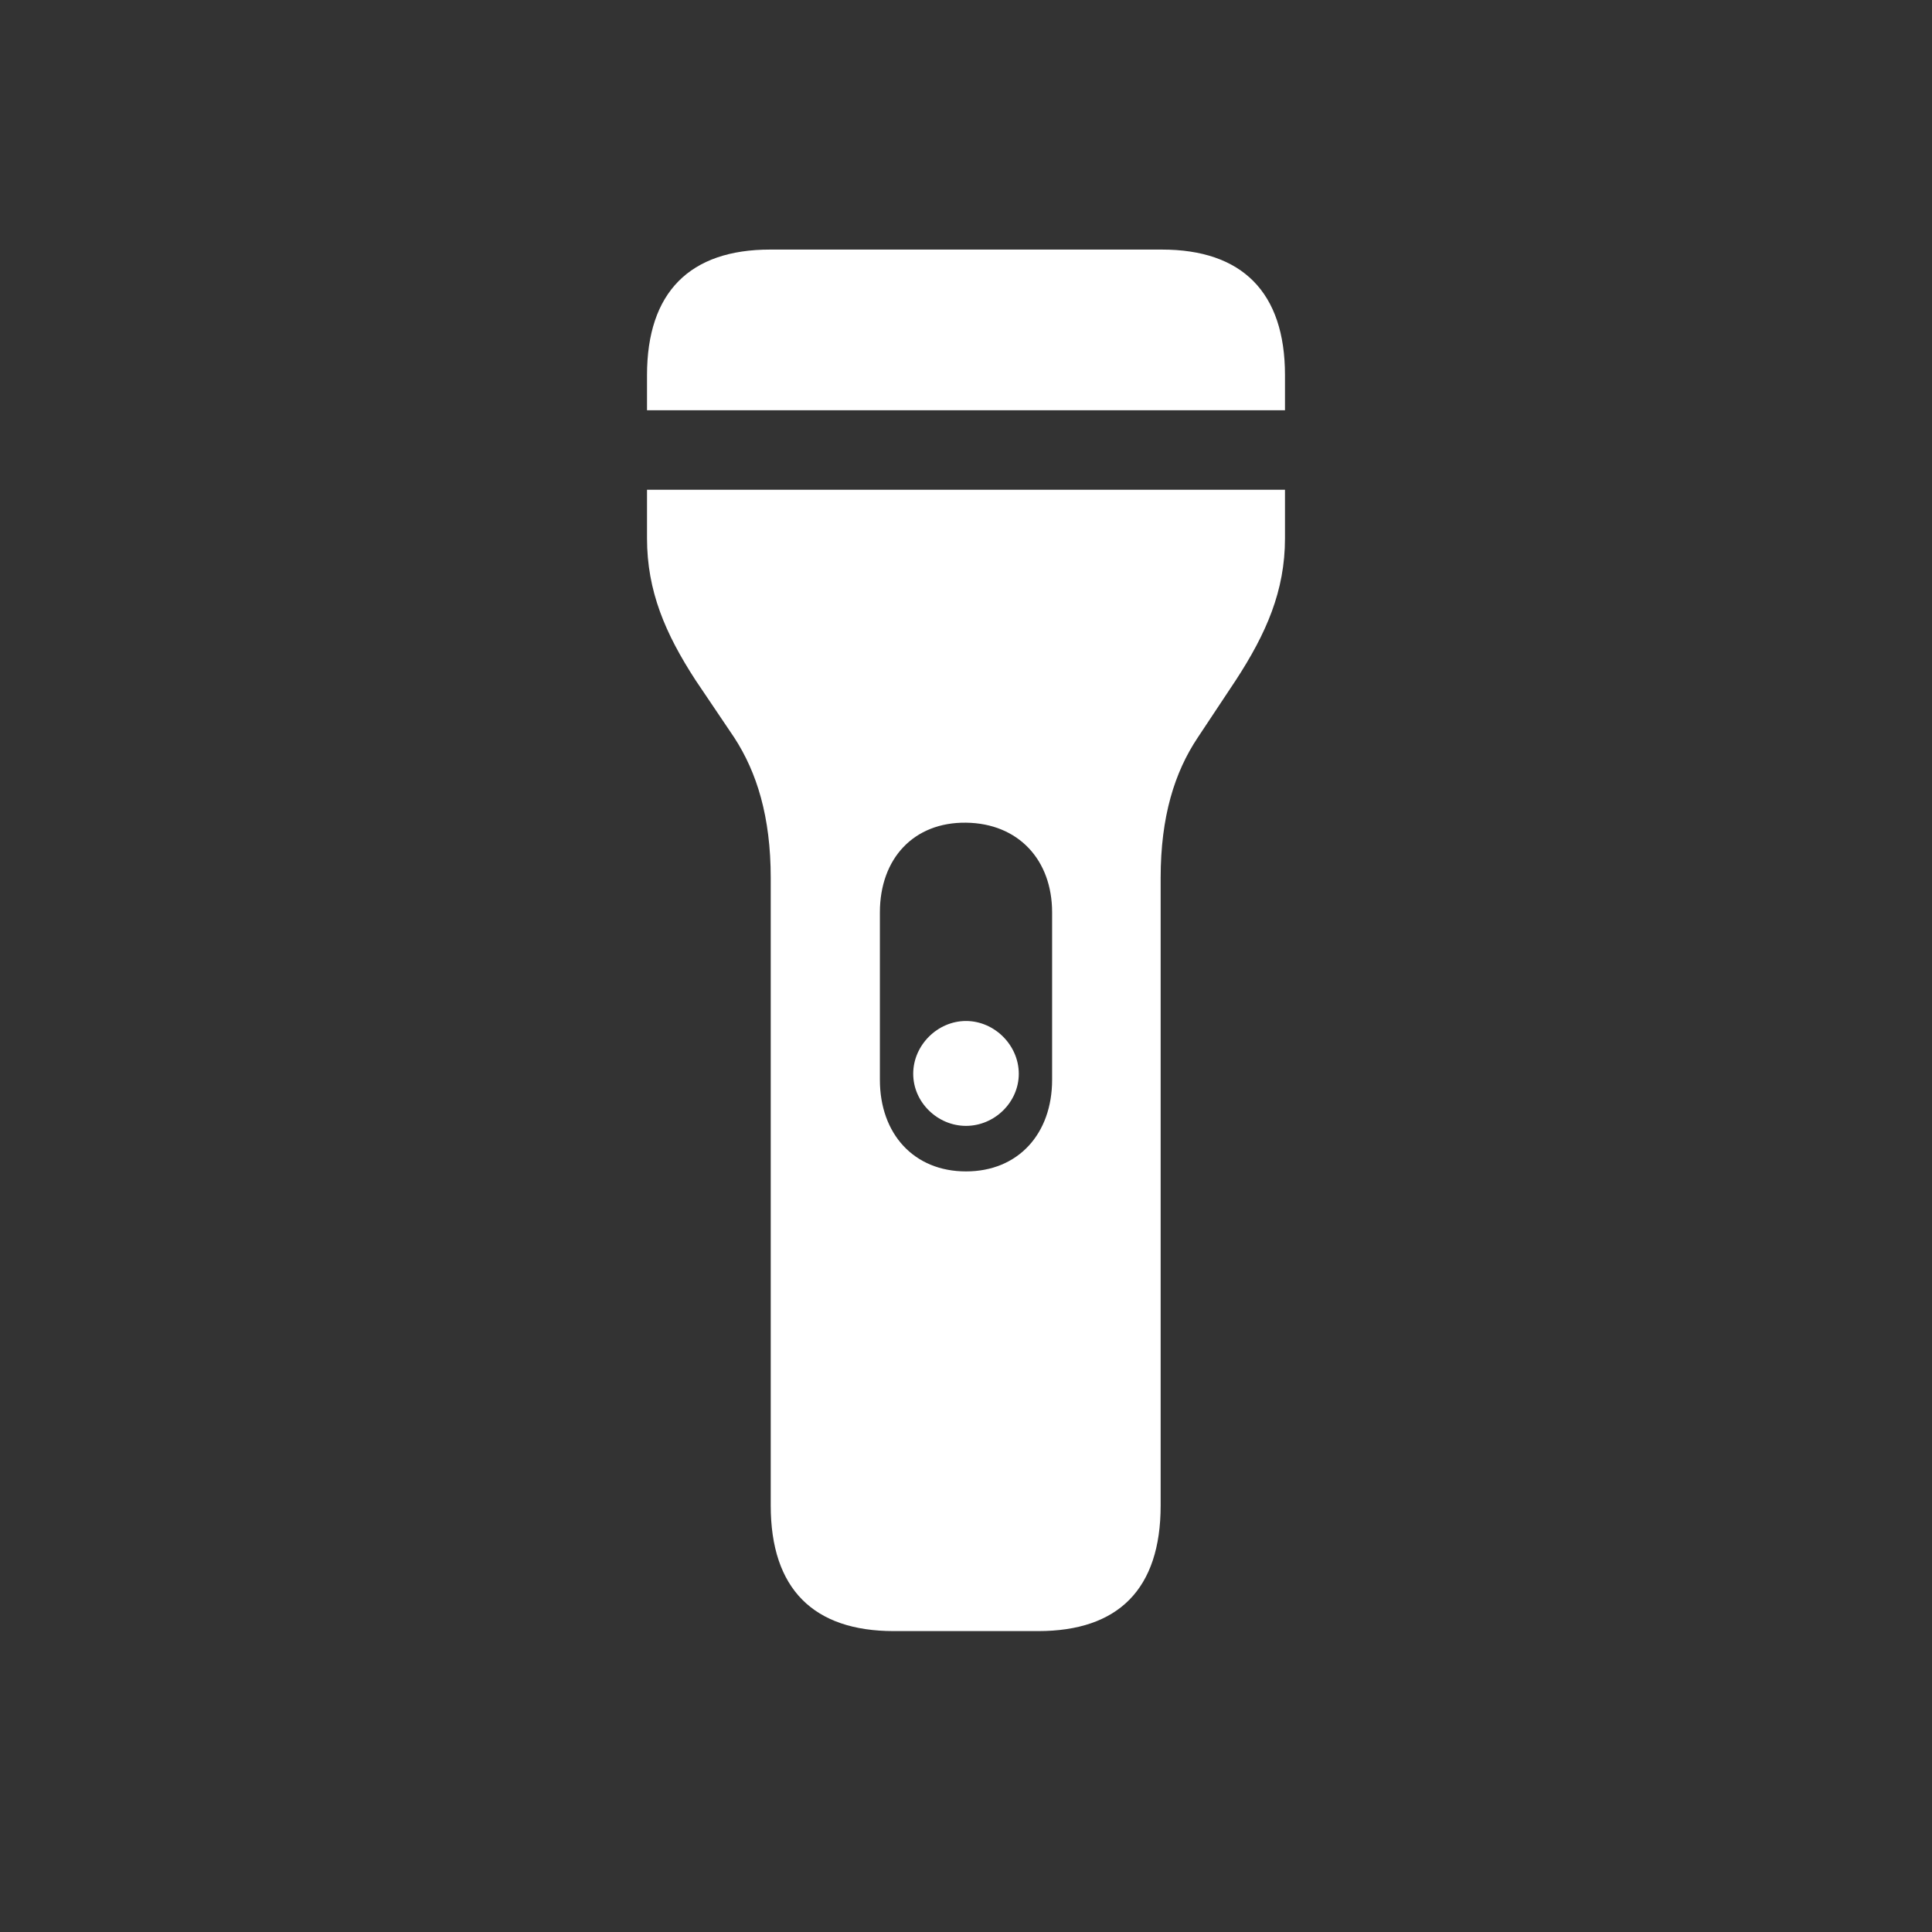 <svg width="28" height="28" viewBox="0 0 28 28" fill="none" xmlns="http://www.w3.org/2000/svg">
<rect x="0" y="0" width="28" height="28" fill="#333333" stroke="none"/>
<path d="M9.377 5.946H18.623V5.437C18.623 4.232 17.999 3.617 16.839 3.617H11.161C10.001 3.617 9.377 4.232 9.377 5.437V5.946ZM12.954 23.639H15.046C16.206 23.639 16.821 23.032 16.821 21.819V12.723C16.821 11.835 17.023 11.193 17.357 10.692L17.911 9.857C18.351 9.181 18.623 8.565 18.623 7.801V7.098H9.377V7.801C9.377 8.565 9.641 9.181 10.08 9.857L10.643 10.692C10.968 11.193 11.17 11.835 11.17 12.723V21.819C11.17 23.032 11.794 23.639 12.954 23.639ZM14 16.977C13.244 16.977 12.752 16.432 12.752 15.649V13.224C12.752 12.441 13.244 11.914 14 11.923C14.756 11.932 15.248 12.459 15.248 13.224V15.649C15.248 16.432 14.756 16.977 14 16.977ZM14 16.317C14.413 16.317 14.765 15.975 14.765 15.562C14.765 15.148 14.413 14.797 14 14.797C13.587 14.797 13.235 15.148 13.235 15.562C13.235 15.975 13.587 16.317 14 16.317Z" fill="#fff"/>
</svg>
